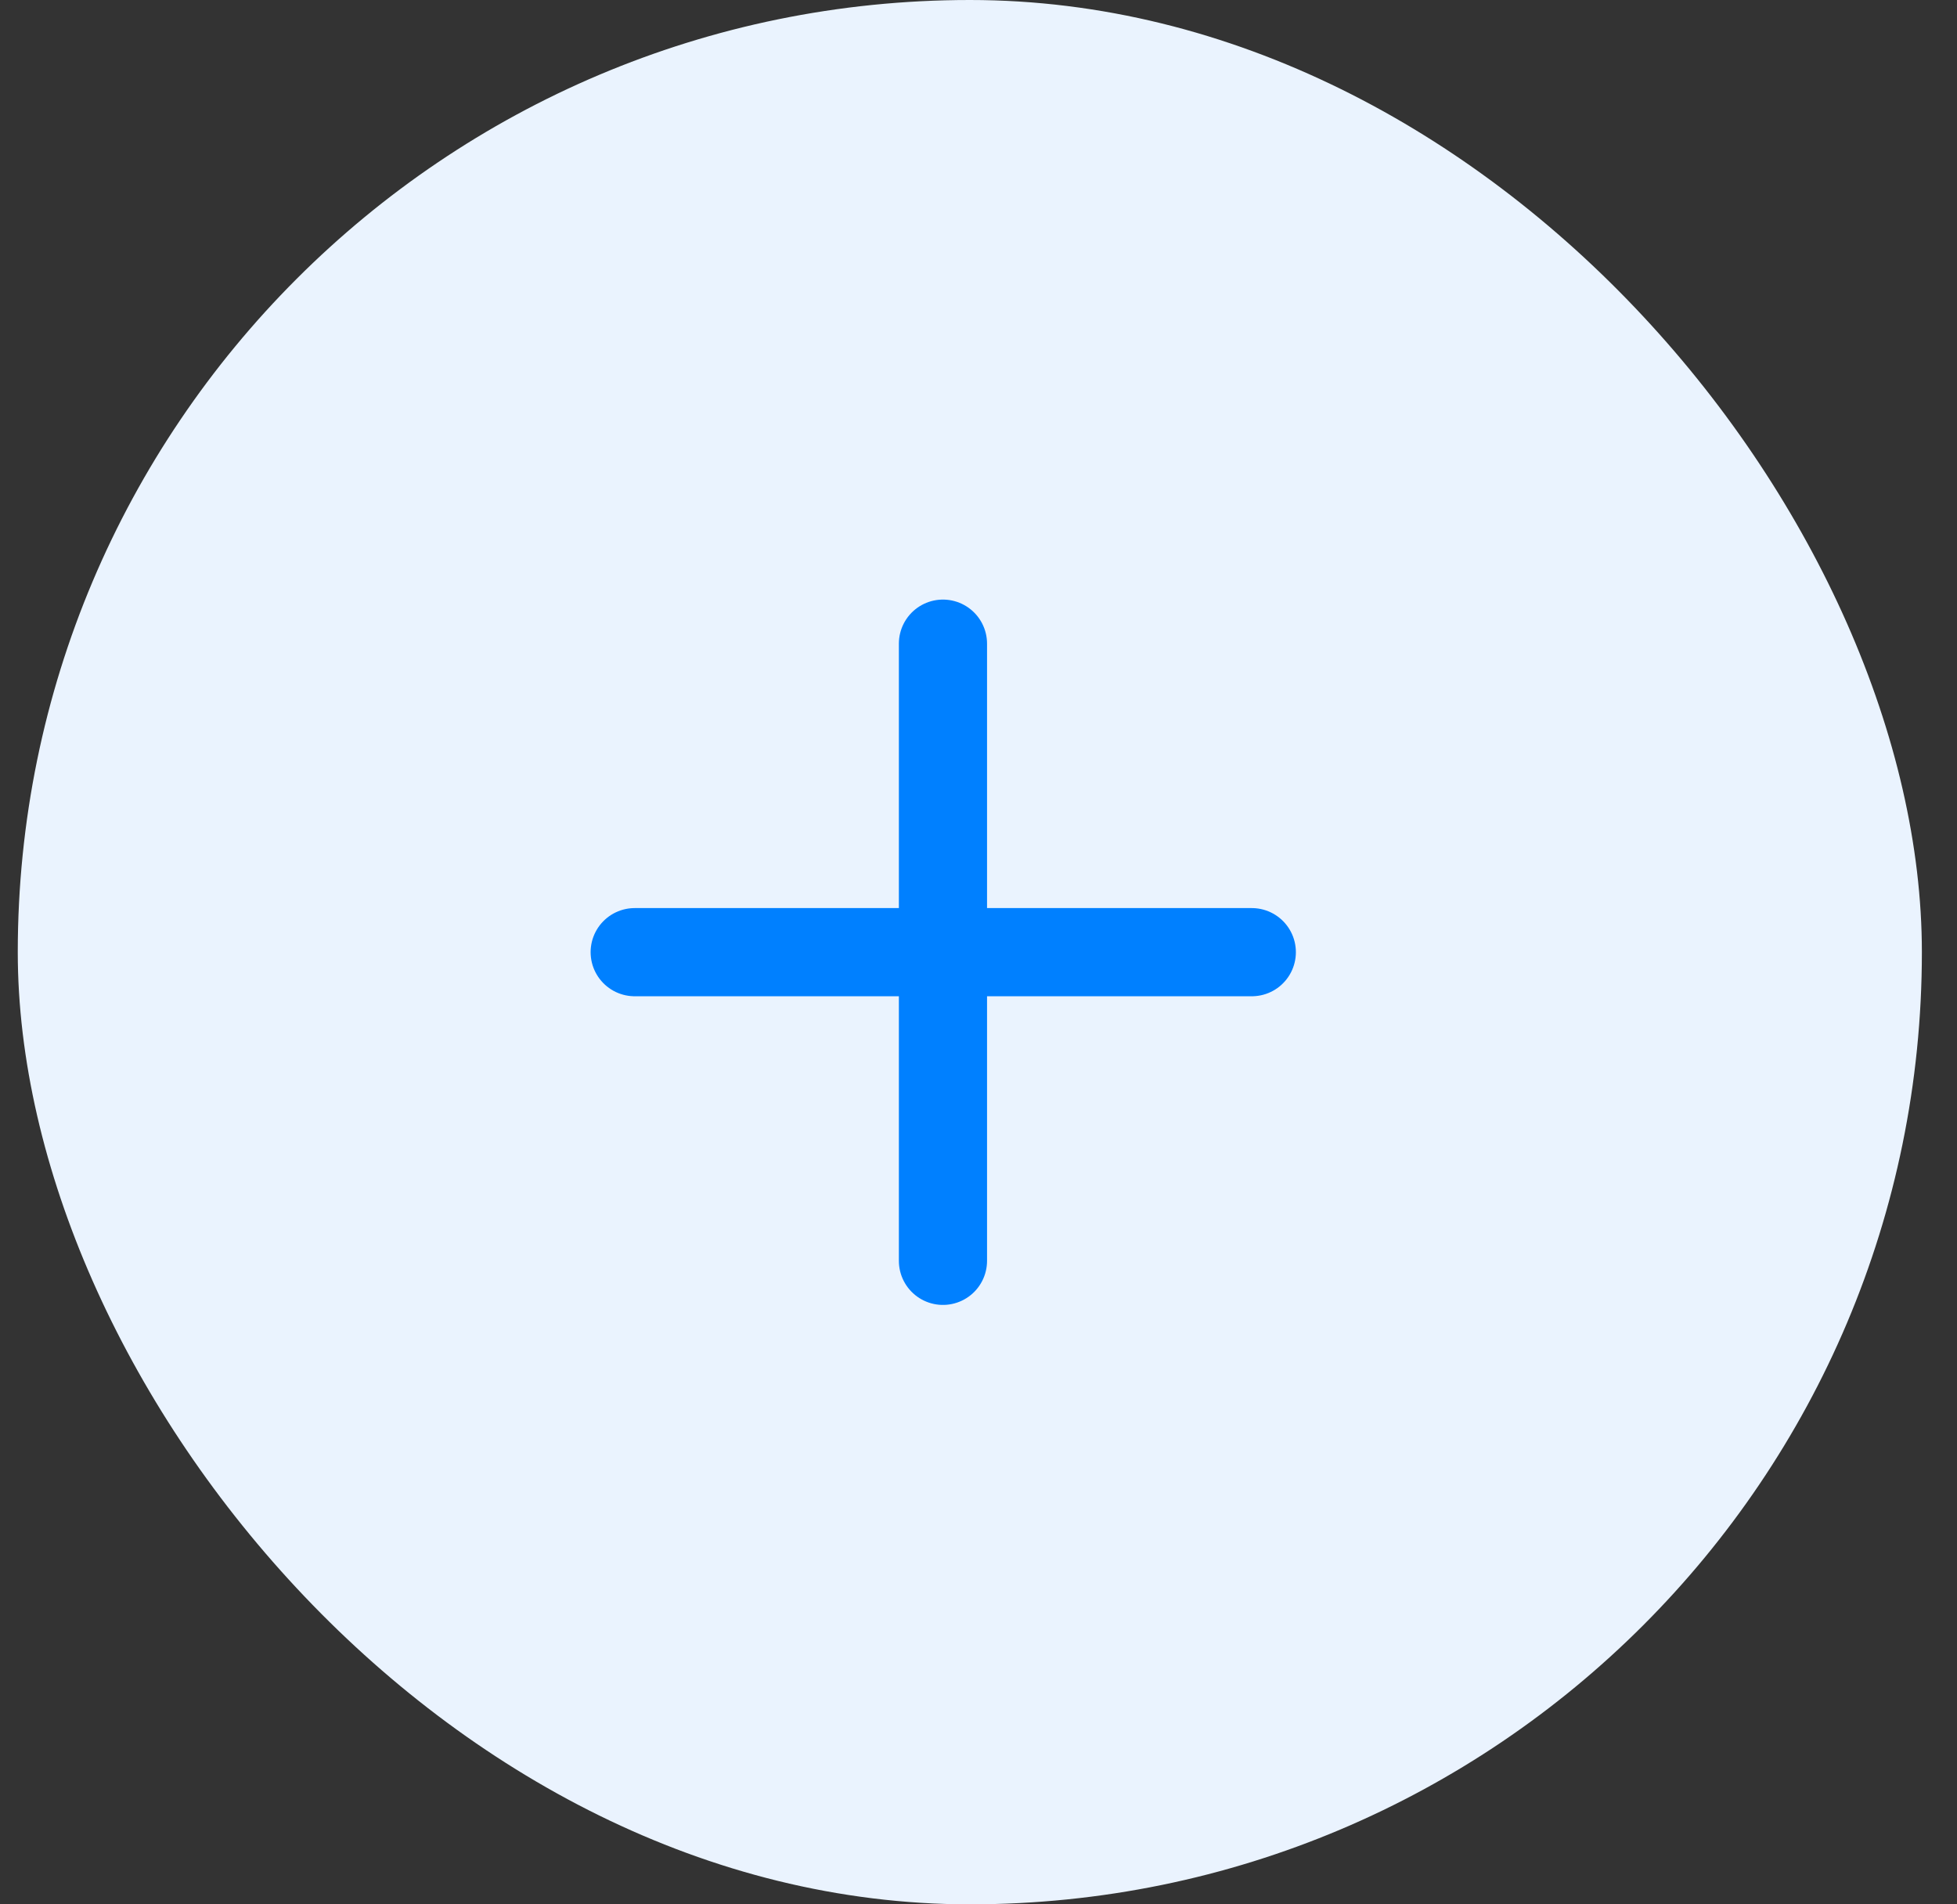 <svg width="37" height="36" viewBox="0 0 37 36" fill="none" xmlns="http://www.w3.org/2000/svg">
<rect x="0" y="0" width="37" height="36" fill="#333333" stroke="none"/>
<rect x="0.336" width="36" height="36" rx="18" fill="#EAF3FE"/>
<path d="M12 18H23.667" stroke="#0080FF" stroke-width="1.667" stroke-linecap="round" stroke-linejoin="round"/>
<path d="M17.828 12.168V23.835" stroke="#0080FF" stroke-width="1.667" stroke-linecap="round" stroke-linejoin="round"/>
</svg>
